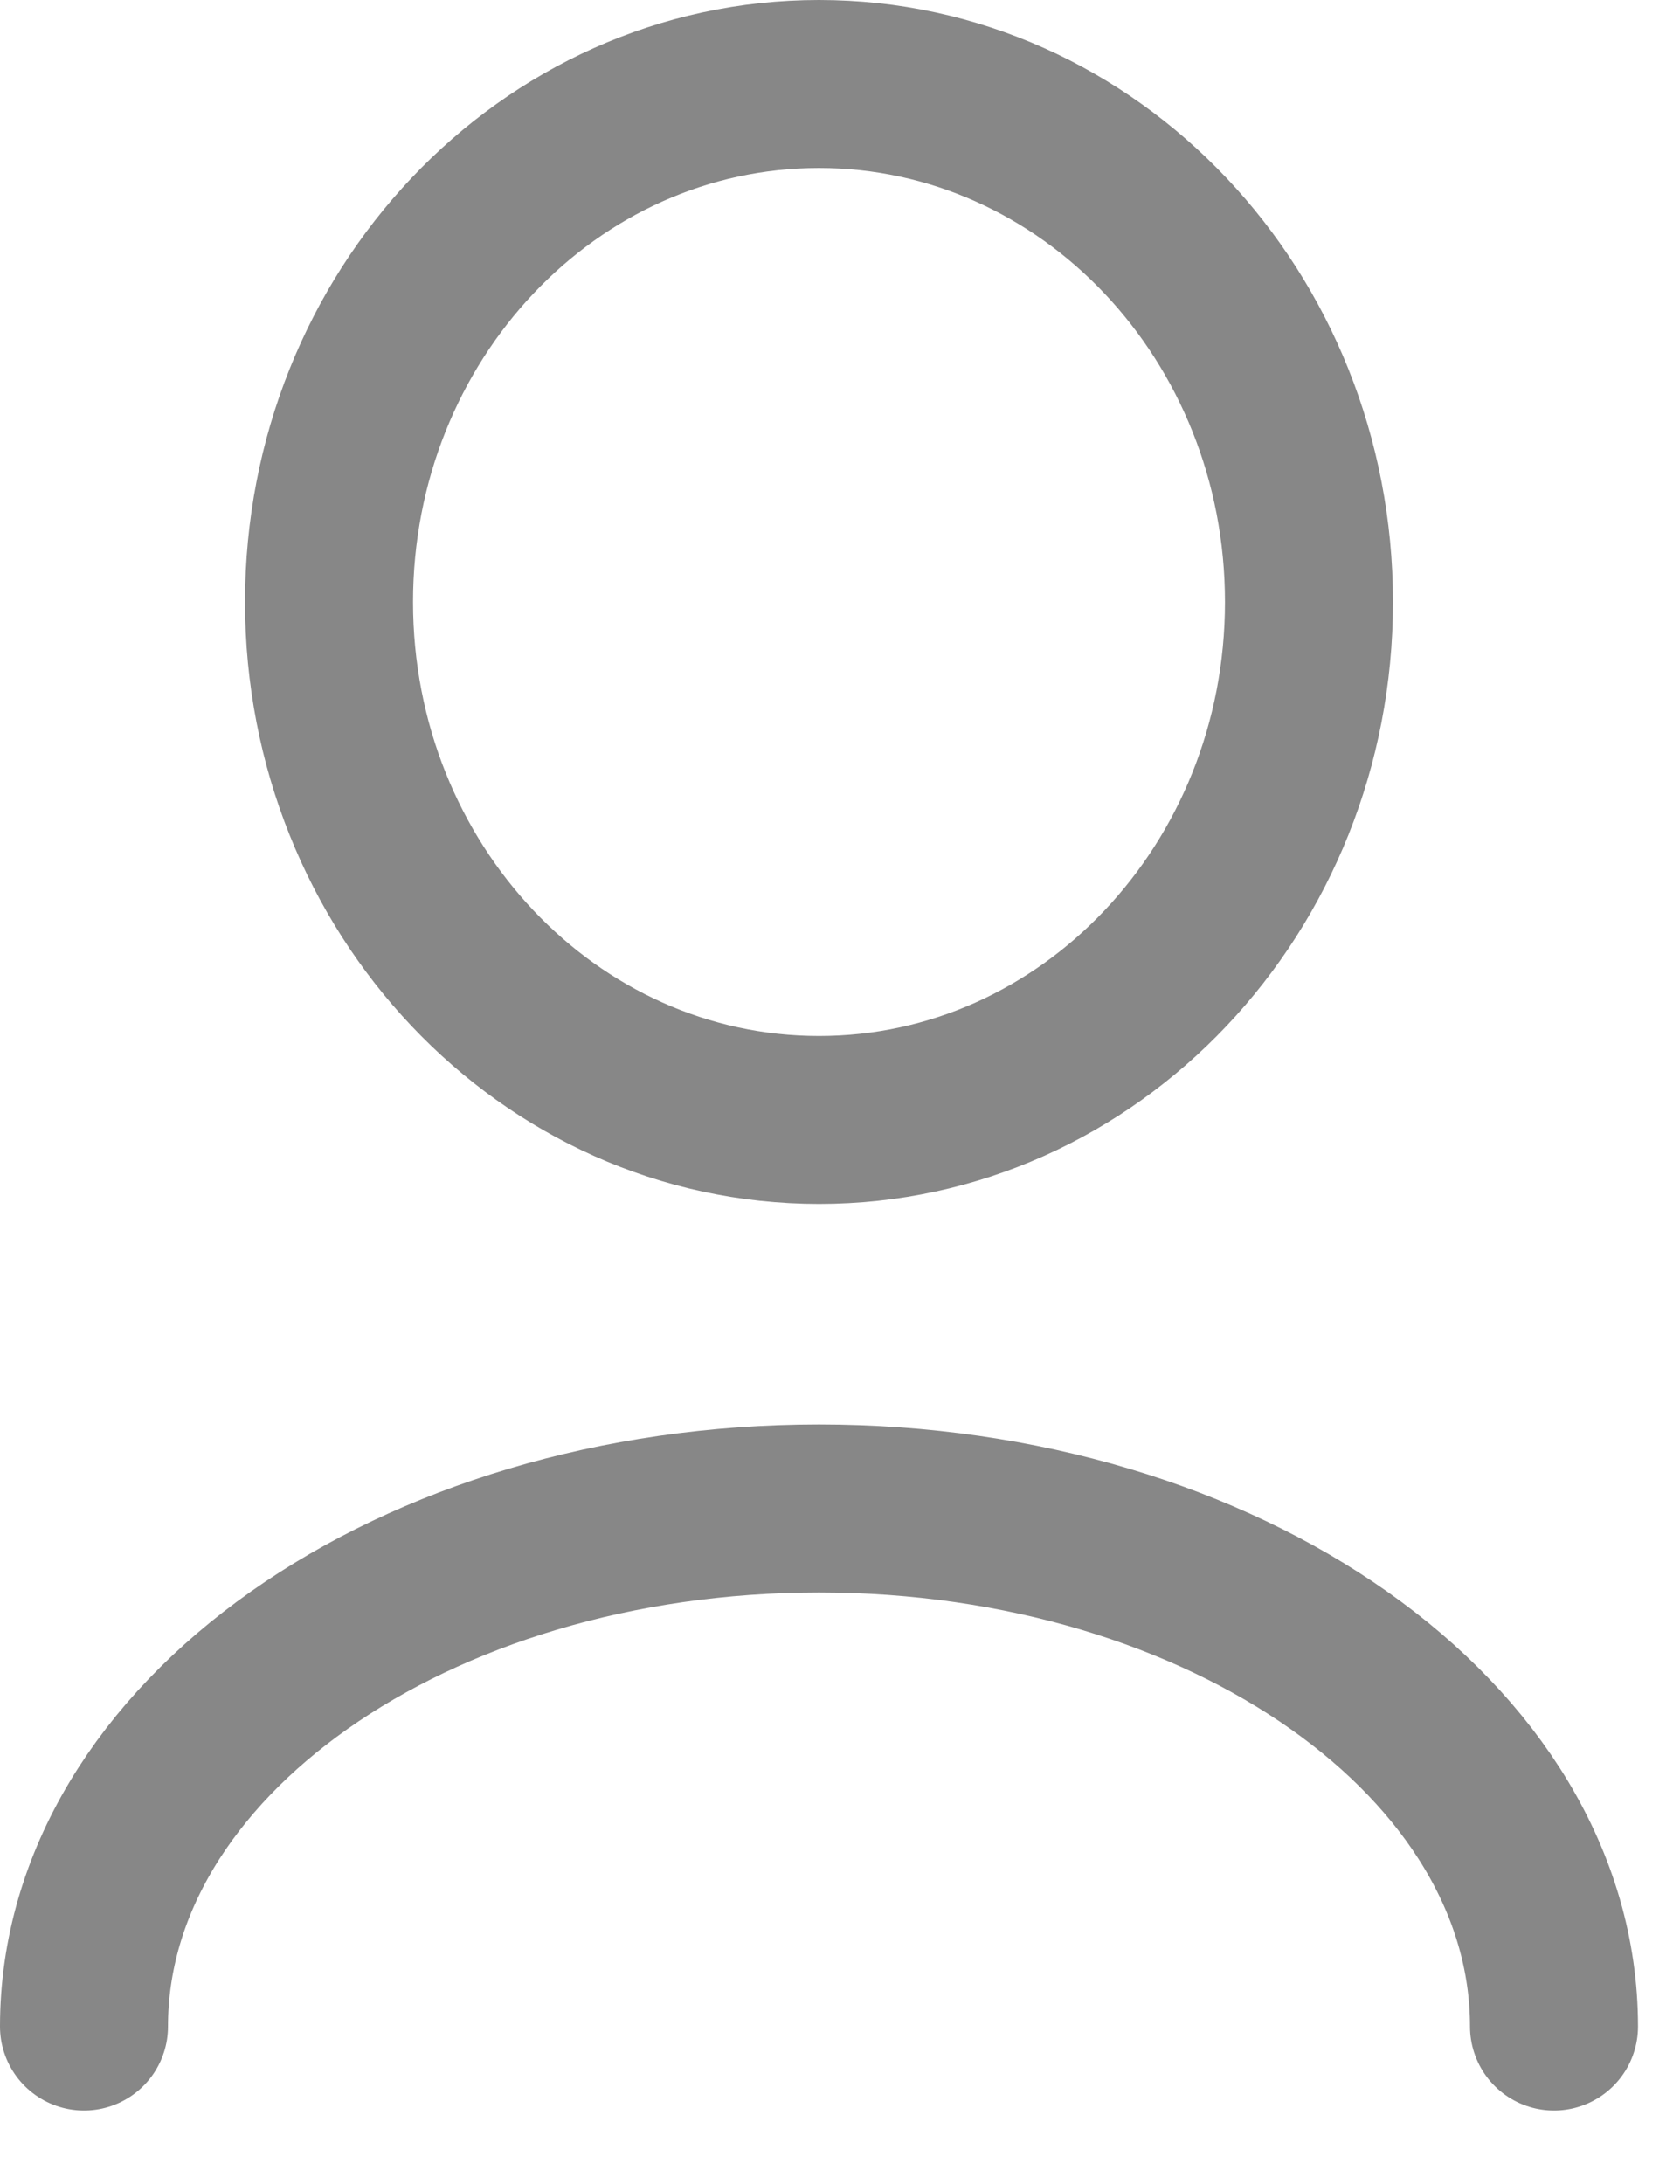 <svg preserveAspectRatio="none" width="100%" height="100%" overflow="visible" style="display: block;" viewBox="0 0 20 26" fill="none" xmlns="http://www.w3.org/2000/svg">
<path id="Vector" d="M18.5 24.125C18.5 20.719 14.582 17.958 9.75 17.958C4.918 17.958 1 20.719 1 24.125M9.75 13.333C6.528 13.333 3.917 10.572 3.917 7.167C3.917 3.761 6.528 1 9.75 1C12.972 1 15.583 3.761 15.583 7.167C15.583 10.572 12.972 13.333 9.75 13.333Z" stroke="#878787" stroke-width="2" stroke-linecap="round" stroke-linejoin="round"/>
</svg>
